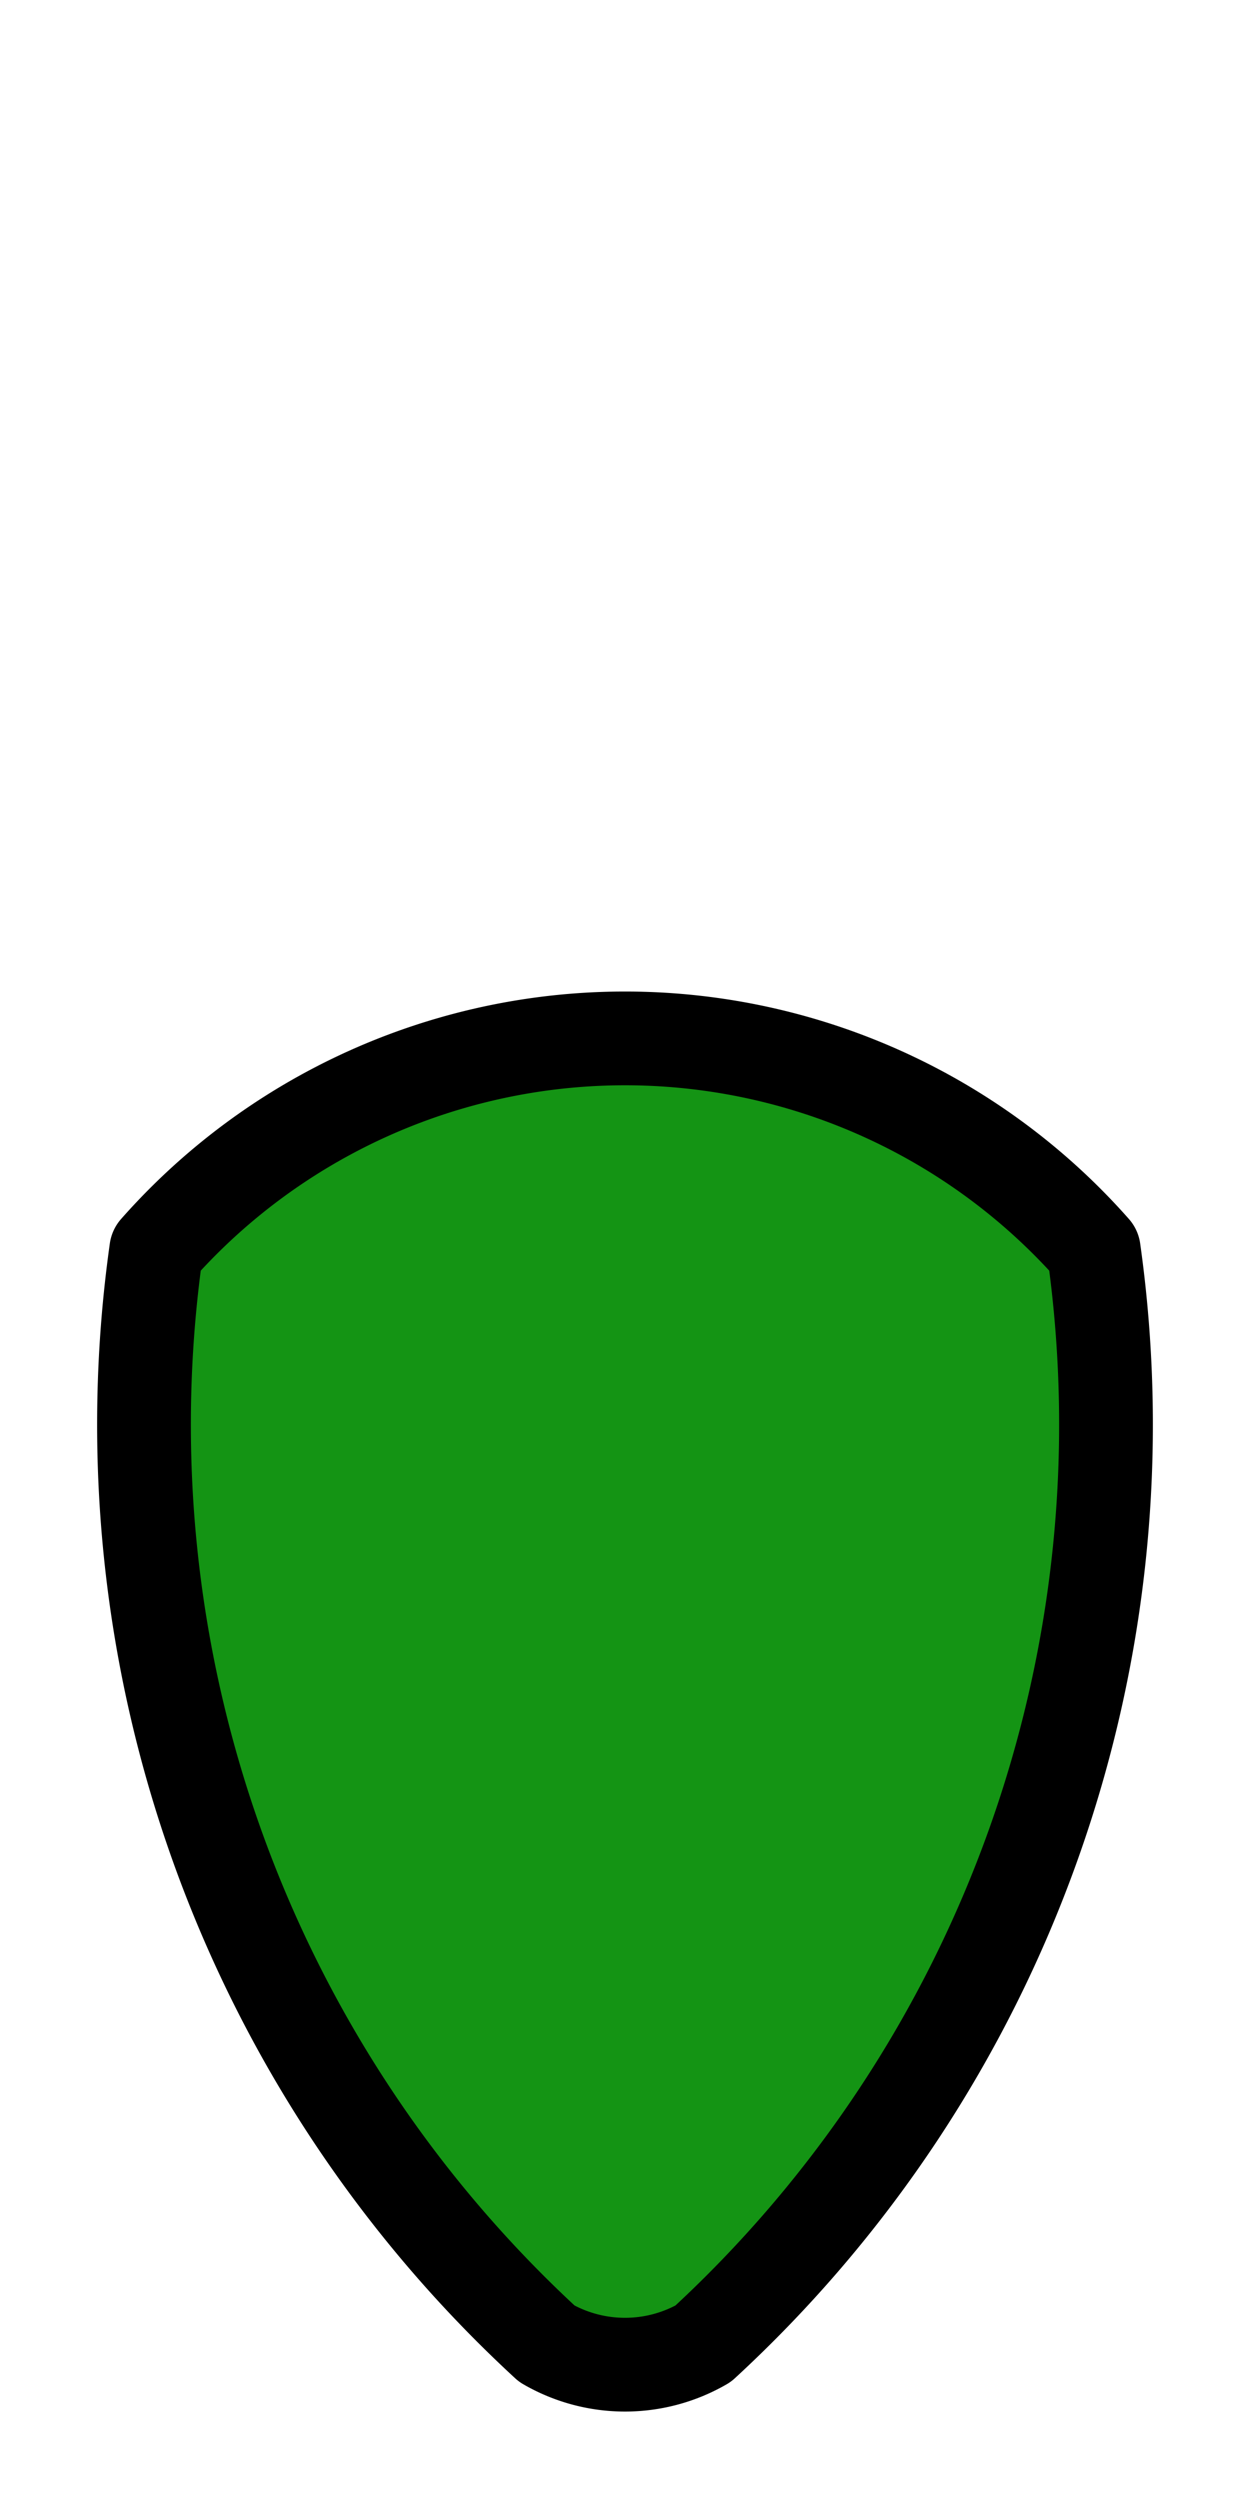 <?xml version="1.0" encoding="UTF-8" standalone="no"?>
<!DOCTYPE svg PUBLIC "-//W3C//DTD SVG 1.1//EN"
        "http://www.w3.org/Graphics/SVG/1.1/DTD/svg11.dtd">
<svg width="160" height="320" viewBox="-20 0 40 20"
     xmlns="http://www.w3.org/2000/svg"
     xmlns:xlink="http://www.w3.org/1999/xlink">
    <g style="fill:#149414;stroke:#000;stroke-width:3;stroke-linecap:round;stroke-linejoin:round;">
        <path d="M -15 10
           A 40 40 0 0 0 -2.5 45
           A 5 5 0 0 0 2.5 45
           A 40 40 0 0 0 15 10
           A 20 20 0 0 0 -15 10
           "  />
    </g>
</svg>